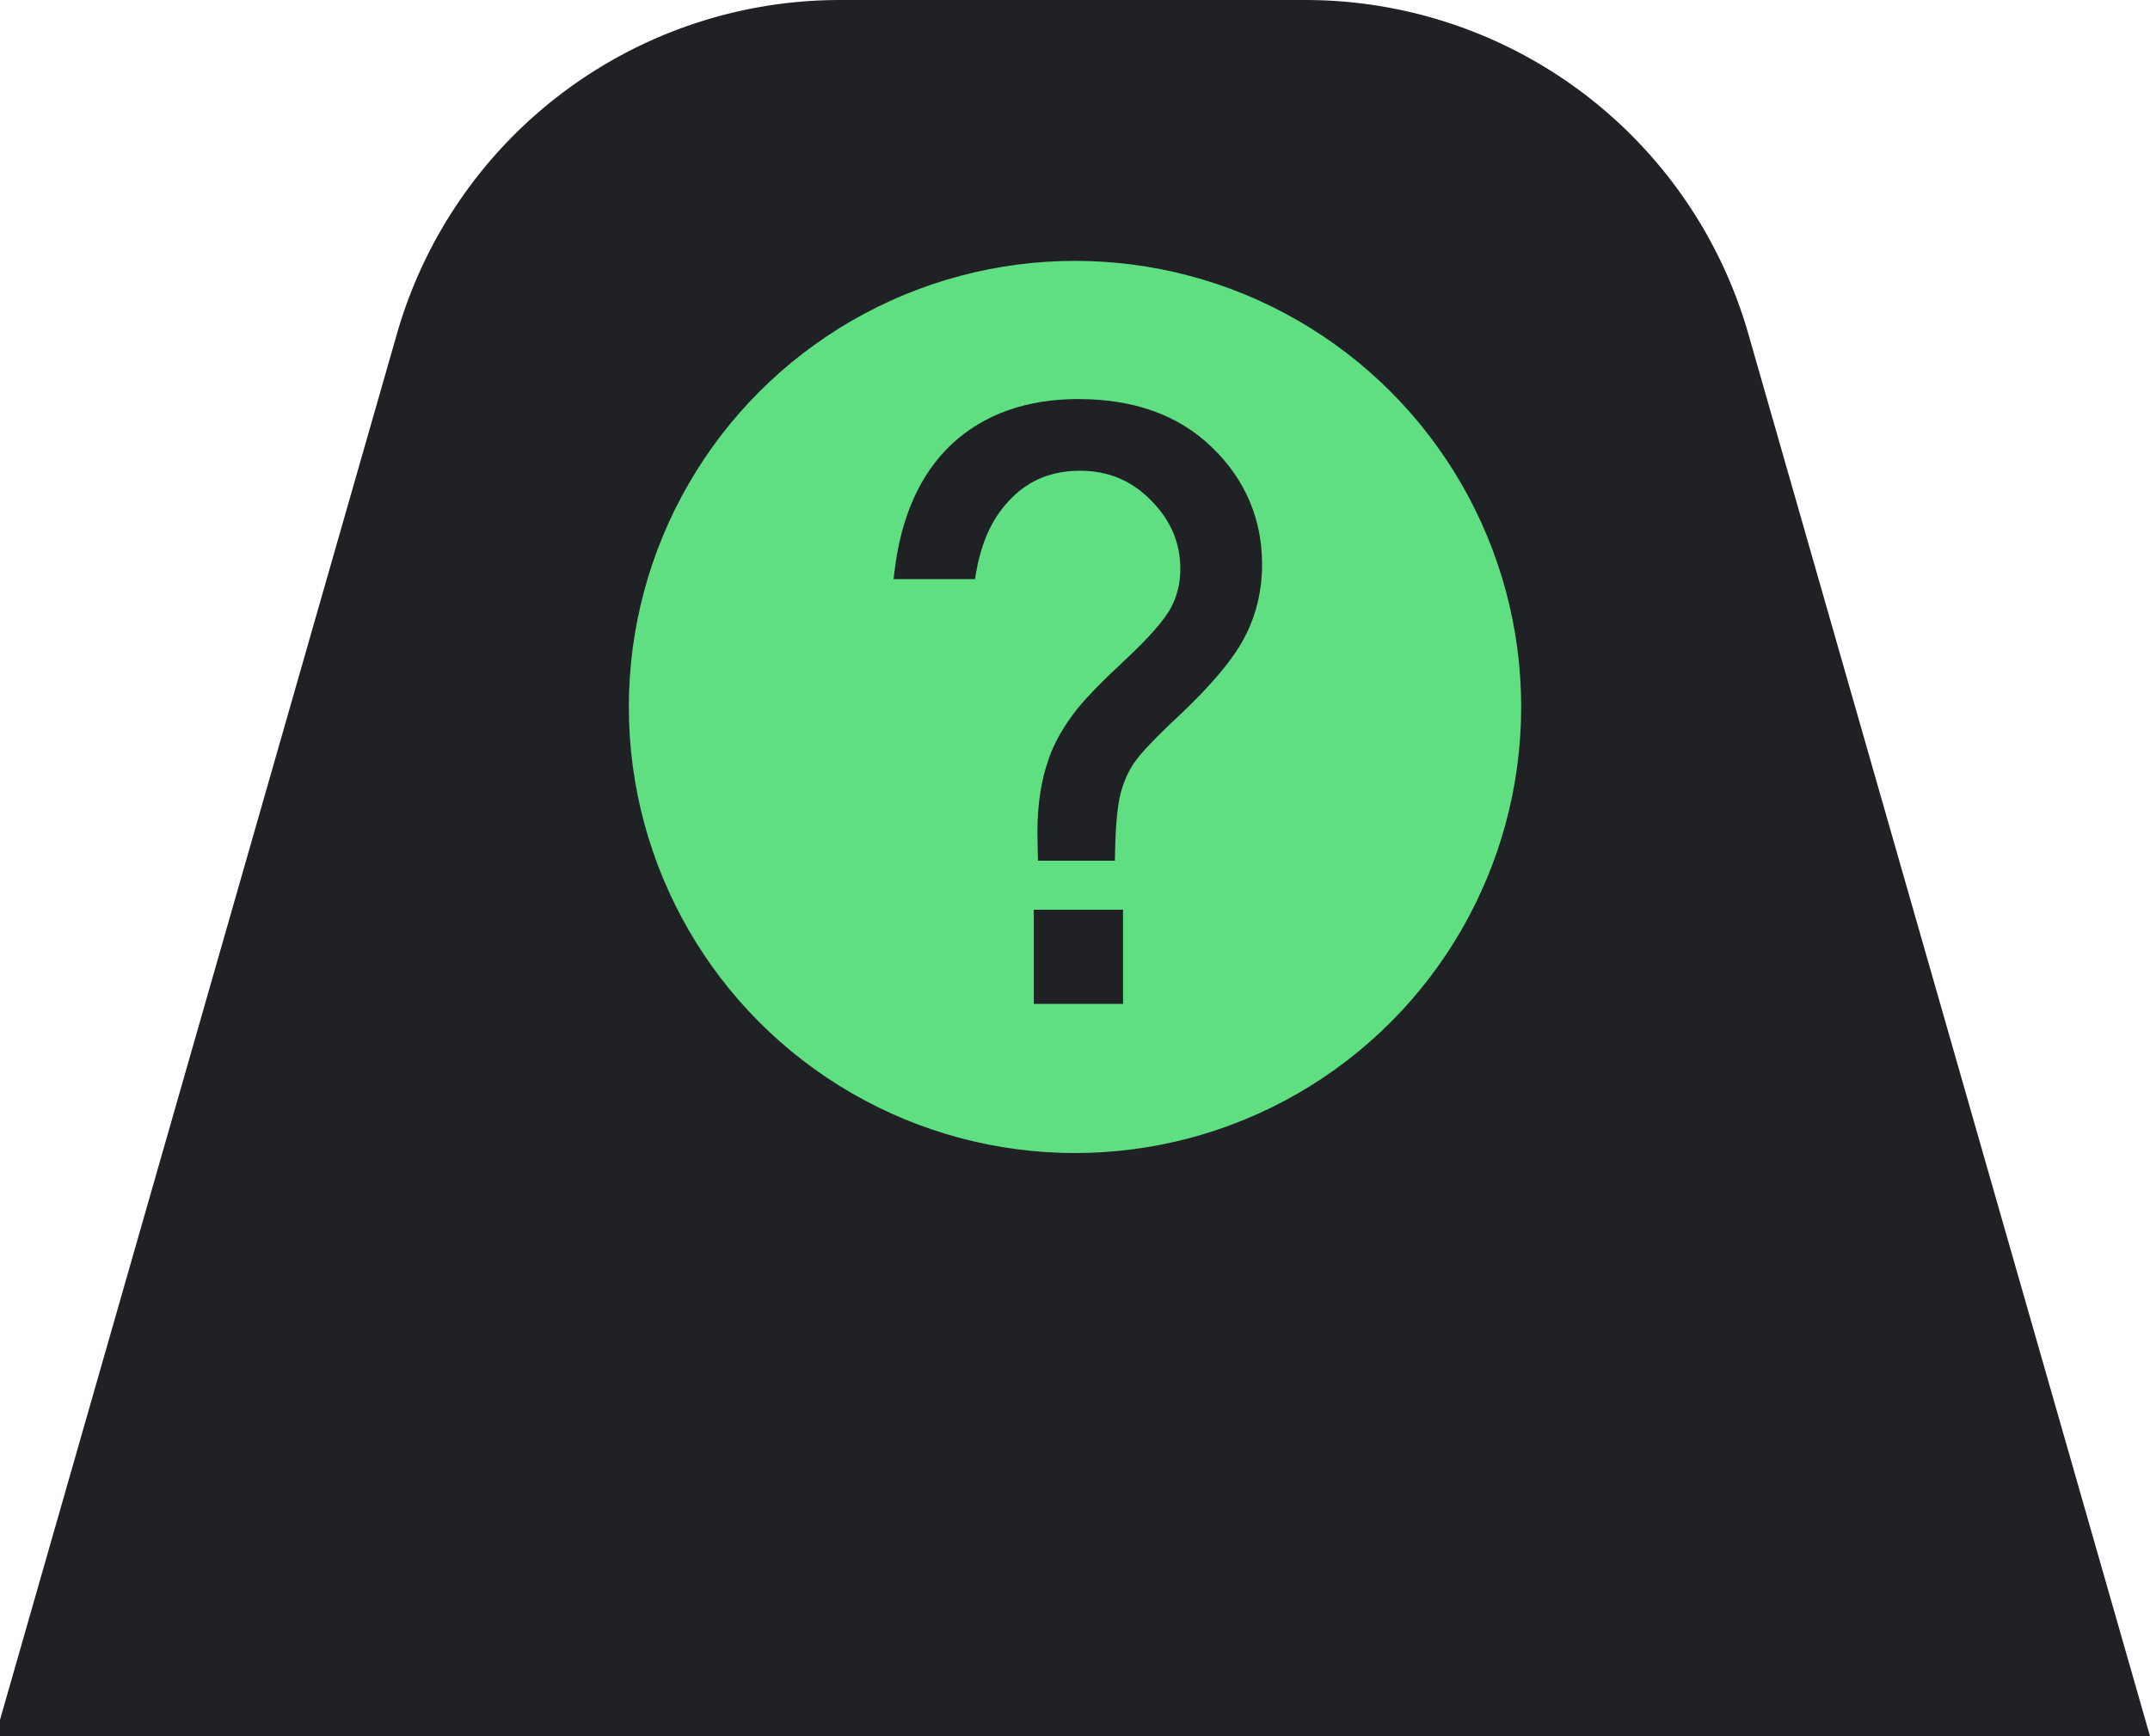 <?xml version="1.0" encoding="UTF-8" standalone="no"?>
<!-- Created with Inkscape (http://www.inkscape.org/) -->

<svg
   width="130"
   height="105"
   viewBox="0 0 34.396 27.781"
   version="1.1"
   id="svg1"
   xml:space="preserve"
   sodipodi:docname="hint-2.svg"
   inkscape:version="1.4 (86a8ad7, 2024-10-11)"
   xmlns:inkscape="http://www.inkscape.org/namespaces/inkscape"
   xmlns:sodipodi="http://sodipodi.sourceforge.net/DTD/sodipodi-0.dtd"
   xmlns="http://www.w3.org/2000/svg"
   xmlns:svg="http://www.w3.org/2000/svg"><sodipodi:namedview
     id="namedview1"
     pagecolor="#ffffff"
     bordercolor="#000000"
     borderopacity="0.25"
     inkscape:showpageshadow="2"
     inkscape:pageopacity="0.0"
     inkscape:pagecheckerboard="0"
     inkscape:deskcolor="#d1d1d1"
     inkscape:document-units="mm"
     inkscape:zoom="5.3336054"
     inkscape:cx="39.372991"
     inkscape:cy="51.184889"
     inkscape:window-width="1920"
     inkscape:window-height="1005"
     inkscape:window-x="-9"
     inkscape:window-y="-9"
     inkscape:window-maximized="1"
     inkscape:current-layer="layer1" /><defs
     id="defs1"><inkscape:path-effect
       effect="fillet_chamfer"
       id="path-effect1"
       is_visible="true"
       lpeversion="1"
       nodesatellites_param="F,0,1,1,0,5.556,0,1 @ F,0,0,1,0,0,0,1 @ F,0,0,1,0,0,0,1 @ F,0,1,1,0,5.556,0,1"
       radius="21"
       unit="px"
       method="auto"
       mode="F"
       chamfer_steps="1"
       flexible="false"
       use_knot_distance="true"
       apply_no_radius="true"
       apply_with_radius="true"
       only_selected="true"
       hide_knots="false" /></defs><g
     inkscape:label="Слой 1"
     inkscape:groupmode="layer"
     id="layer1"><path
       id="path1"
       style="display:inline;fill:#1f2124;fill-opacity:1;stroke-width:0.7"
       d="M 6.35,5.342 -0.075,27.781 H 34.396 L 27.97,5.342 A 7.371,7.371 37.011 0 0 20.885,0 H 13.436 A 7.371,7.371 142.989 0 0 6.35,5.342 Z"
       sodipodi:nodetypes="ccccc" /><circle
       style="fill:#5fde82;fill-opacity:1;stroke-width:0.7"
       id="path2"
       cx="17.198"
       cy="11.312"
       r="7.138" /><g
       id="text2"
       transform="scale(0.973,1.028)"><path
         id="path3"
         style="-inkscape-font-specification:'Arial, Normal';fill:#1f2124;fill-opacity:1"
         d="m 17.74,6.211 c -0.854,0 -1.557,0.232 -2.088,0.699 -0.528,0.468 -0.842,1.142 -0.947,2.004 l -0.012,0.1 h 1.338 v 0 c 0.097,-0.617 0.314,-0.993 0.609,-1.269 0.299,-0.28 0.664,-0.418 1.117,-0.418 0.468,0 0.853,0.154 1.174,0.467 0.322,0.31 0.476,0.658 0.476,1.064 0,0.223 -0.053,0.424 -0.16,0.611 -0.104,0.181 -0.351,0.453 -0.735,0.791 -0.385,0.339 -0.651,0.597 -0.807,0.783 -0.208,0.25 -0.361,0.501 -0.457,0.752 h 0.002 c -0.129,0.332 -0.193,0.722 -0.193,1.168 0,0.076 0.002,0.188 0.006,0.336 l 0.004,0.098 h 1.264 l 0.002,-0.1 c 0.008,-0.441 0.041,-0.759 0.09,-0.94 0.051,-0.187 0.127,-0.35 0.231,-0.492 0.1,-0.138 0.337,-0.376 0.697,-0.695 0.544,-0.482 0.914,-0.892 1.109,-1.244 0.194,-0.348 0.291,-0.731 0.291,-1.142 0,-0.71 -0.28,-1.324 -0.824,-1.822 -0.548,-0.501 -1.283,-0.75 -2.187,-0.75 z m -0.742,7.949 v 1.466 h 1.467 v -1.466 z"
         sodipodi:nodetypes="scccccsscssccccscccccscssssccccc" /></g></g></svg>
